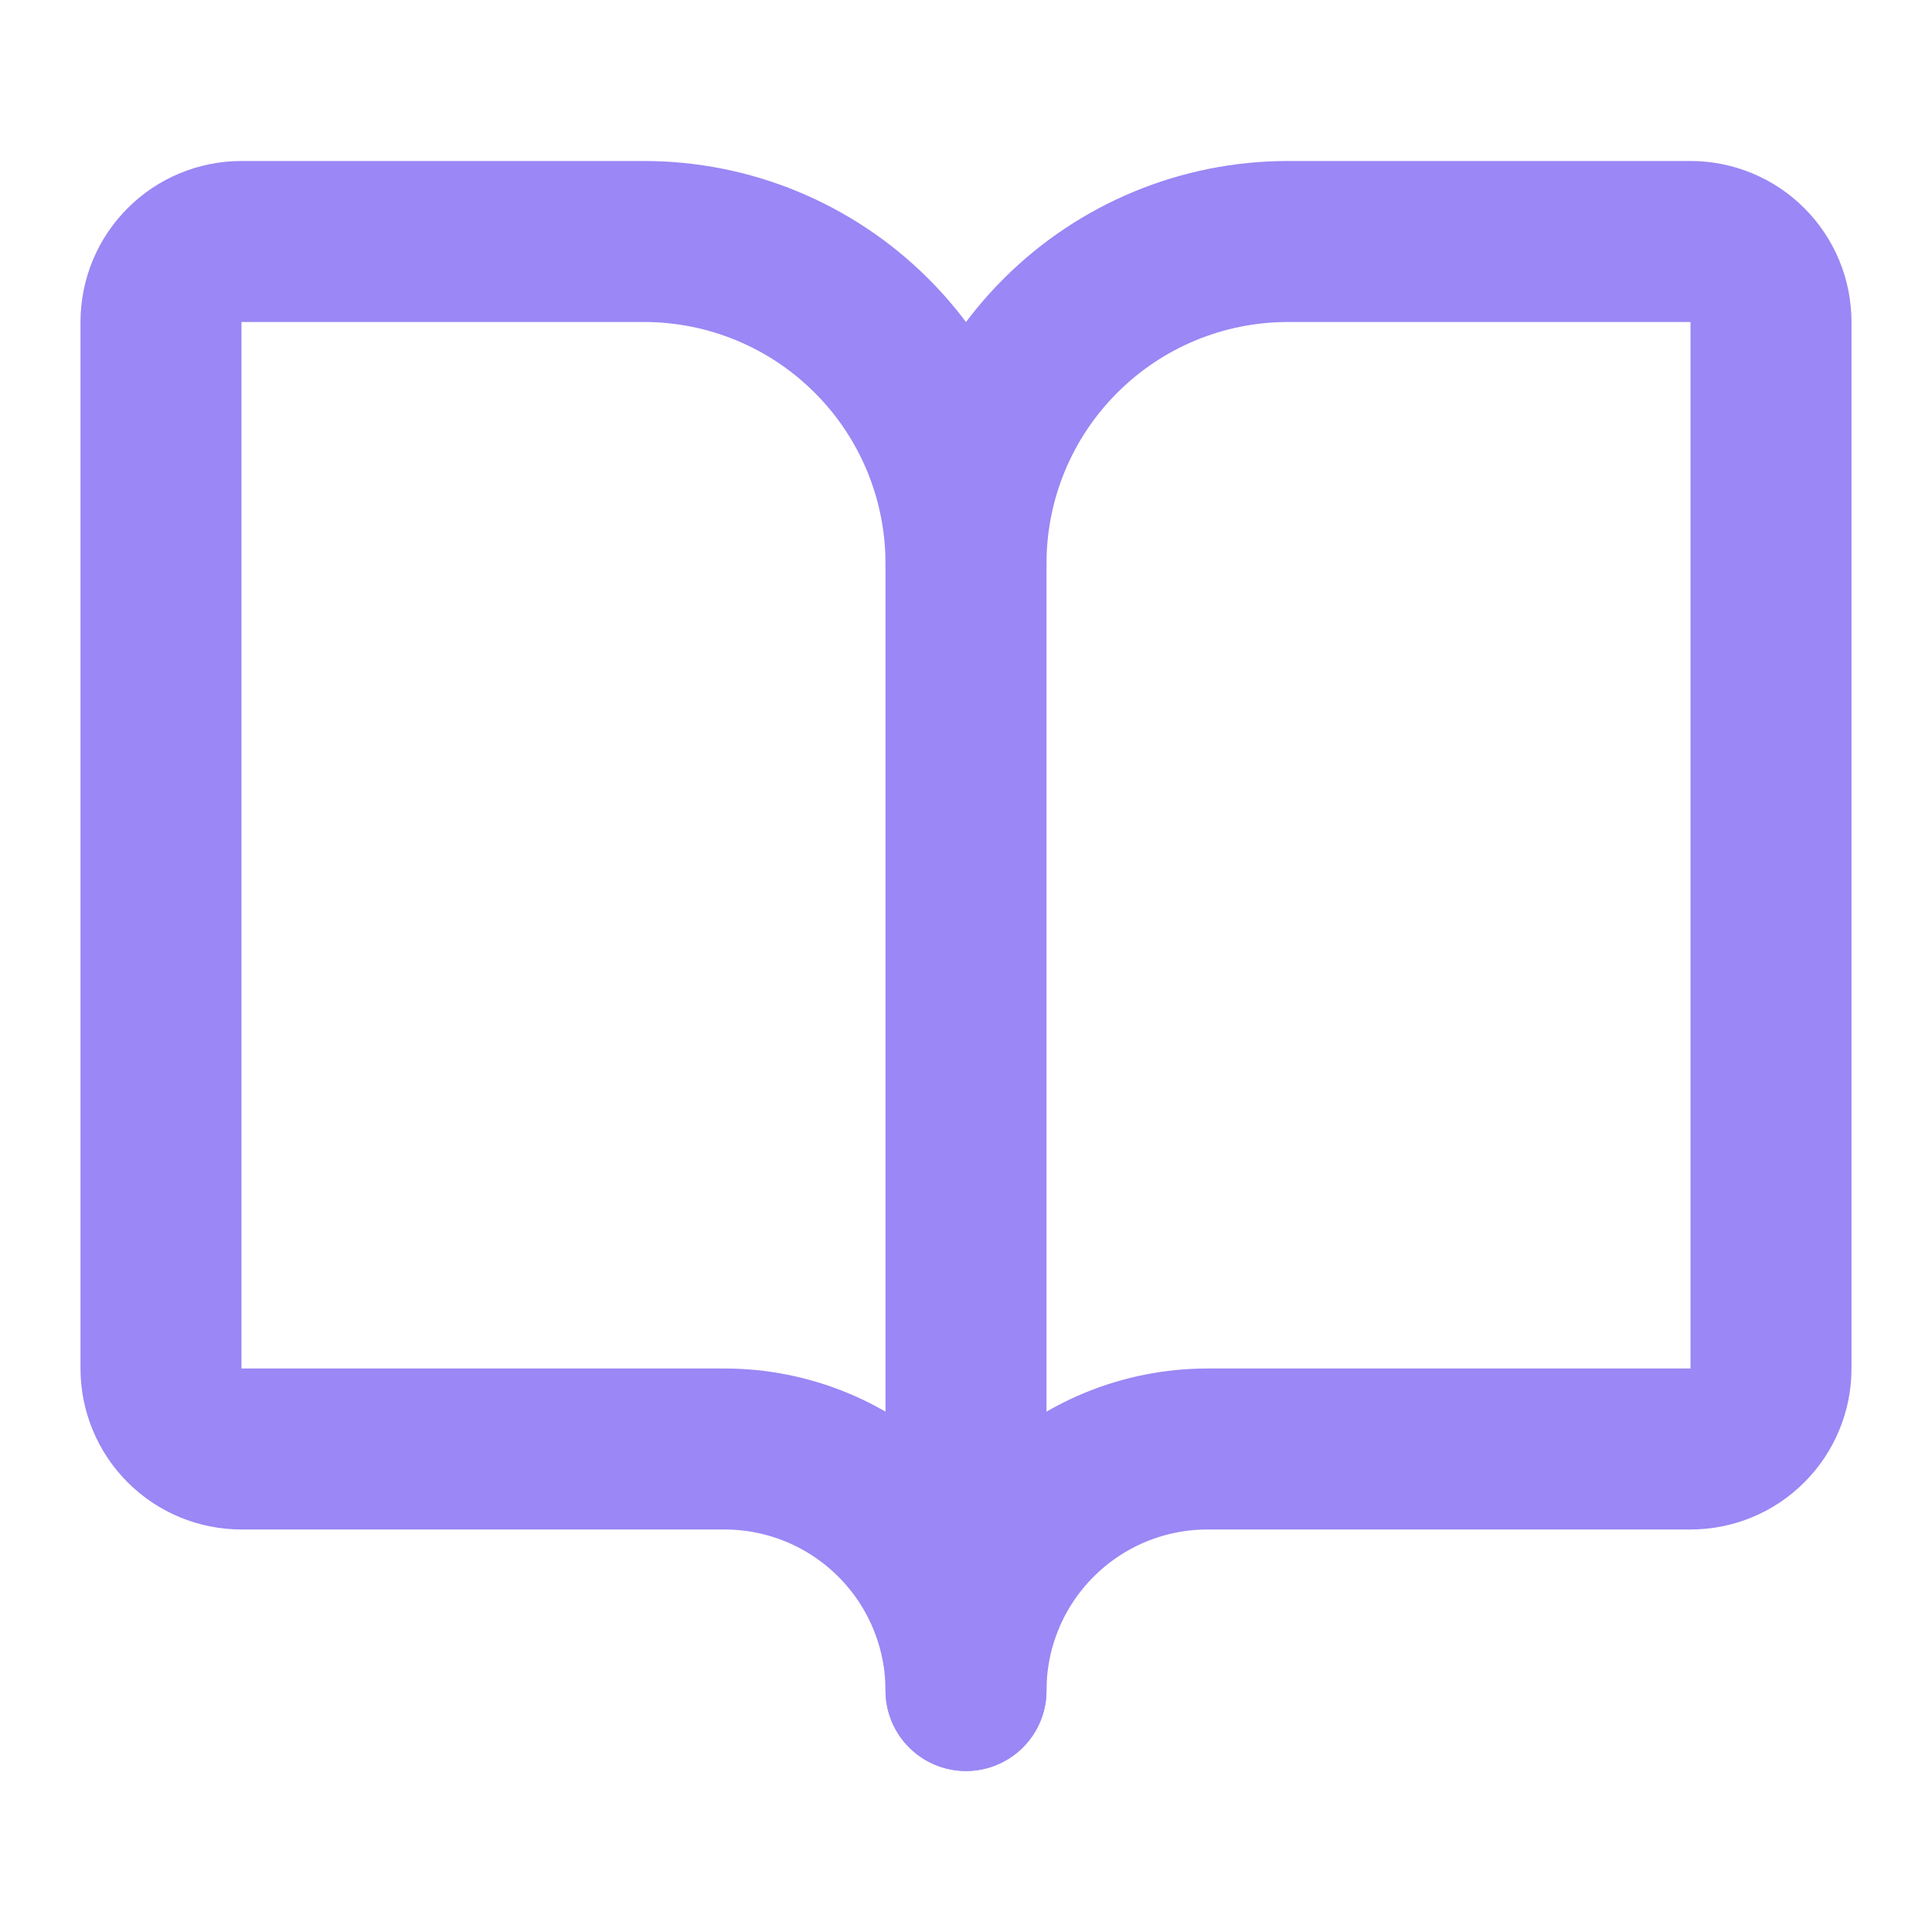 <svg width="24" height="24" viewBox="0 0 24 24" fill="none" xmlns="http://www.w3.org/2000/svg">
<path d="M12 7V21" stroke="#9B87F5" stroke-width="2" stroke-linecap="round" stroke-linejoin="round"/>
<path d="M3 18C2.735 18 2.48 17.895 2.293 17.707C2.105 17.52 2 17.265 2 17V4C2 3.735 2.105 3.48 2.293 3.293C2.48 3.105 2.735 3 3 3H8C9.061 3 10.078 3.421 10.828 4.172C11.579 4.922 12 5.939 12 7C12 5.939 12.421 4.922 13.172 4.172C13.922 3.421 14.939 3 16 3H21C21.265 3 21.52 3.105 21.707 3.293C21.895 3.48 22 3.735 22 4V17C22 17.265 21.895 17.52 21.707 17.707C21.52 17.895 21.265 18 21 18H15C14.204 18 13.441 18.316 12.879 18.879C12.316 19.441 12 20.204 12 21C12 20.204 11.684 19.441 11.121 18.879C10.559 18.316 9.796 18 9 18H3Z" stroke="#9B87F5" stroke-width="2" stroke-linecap="round" stroke-linejoin="round"/>
</svg>
